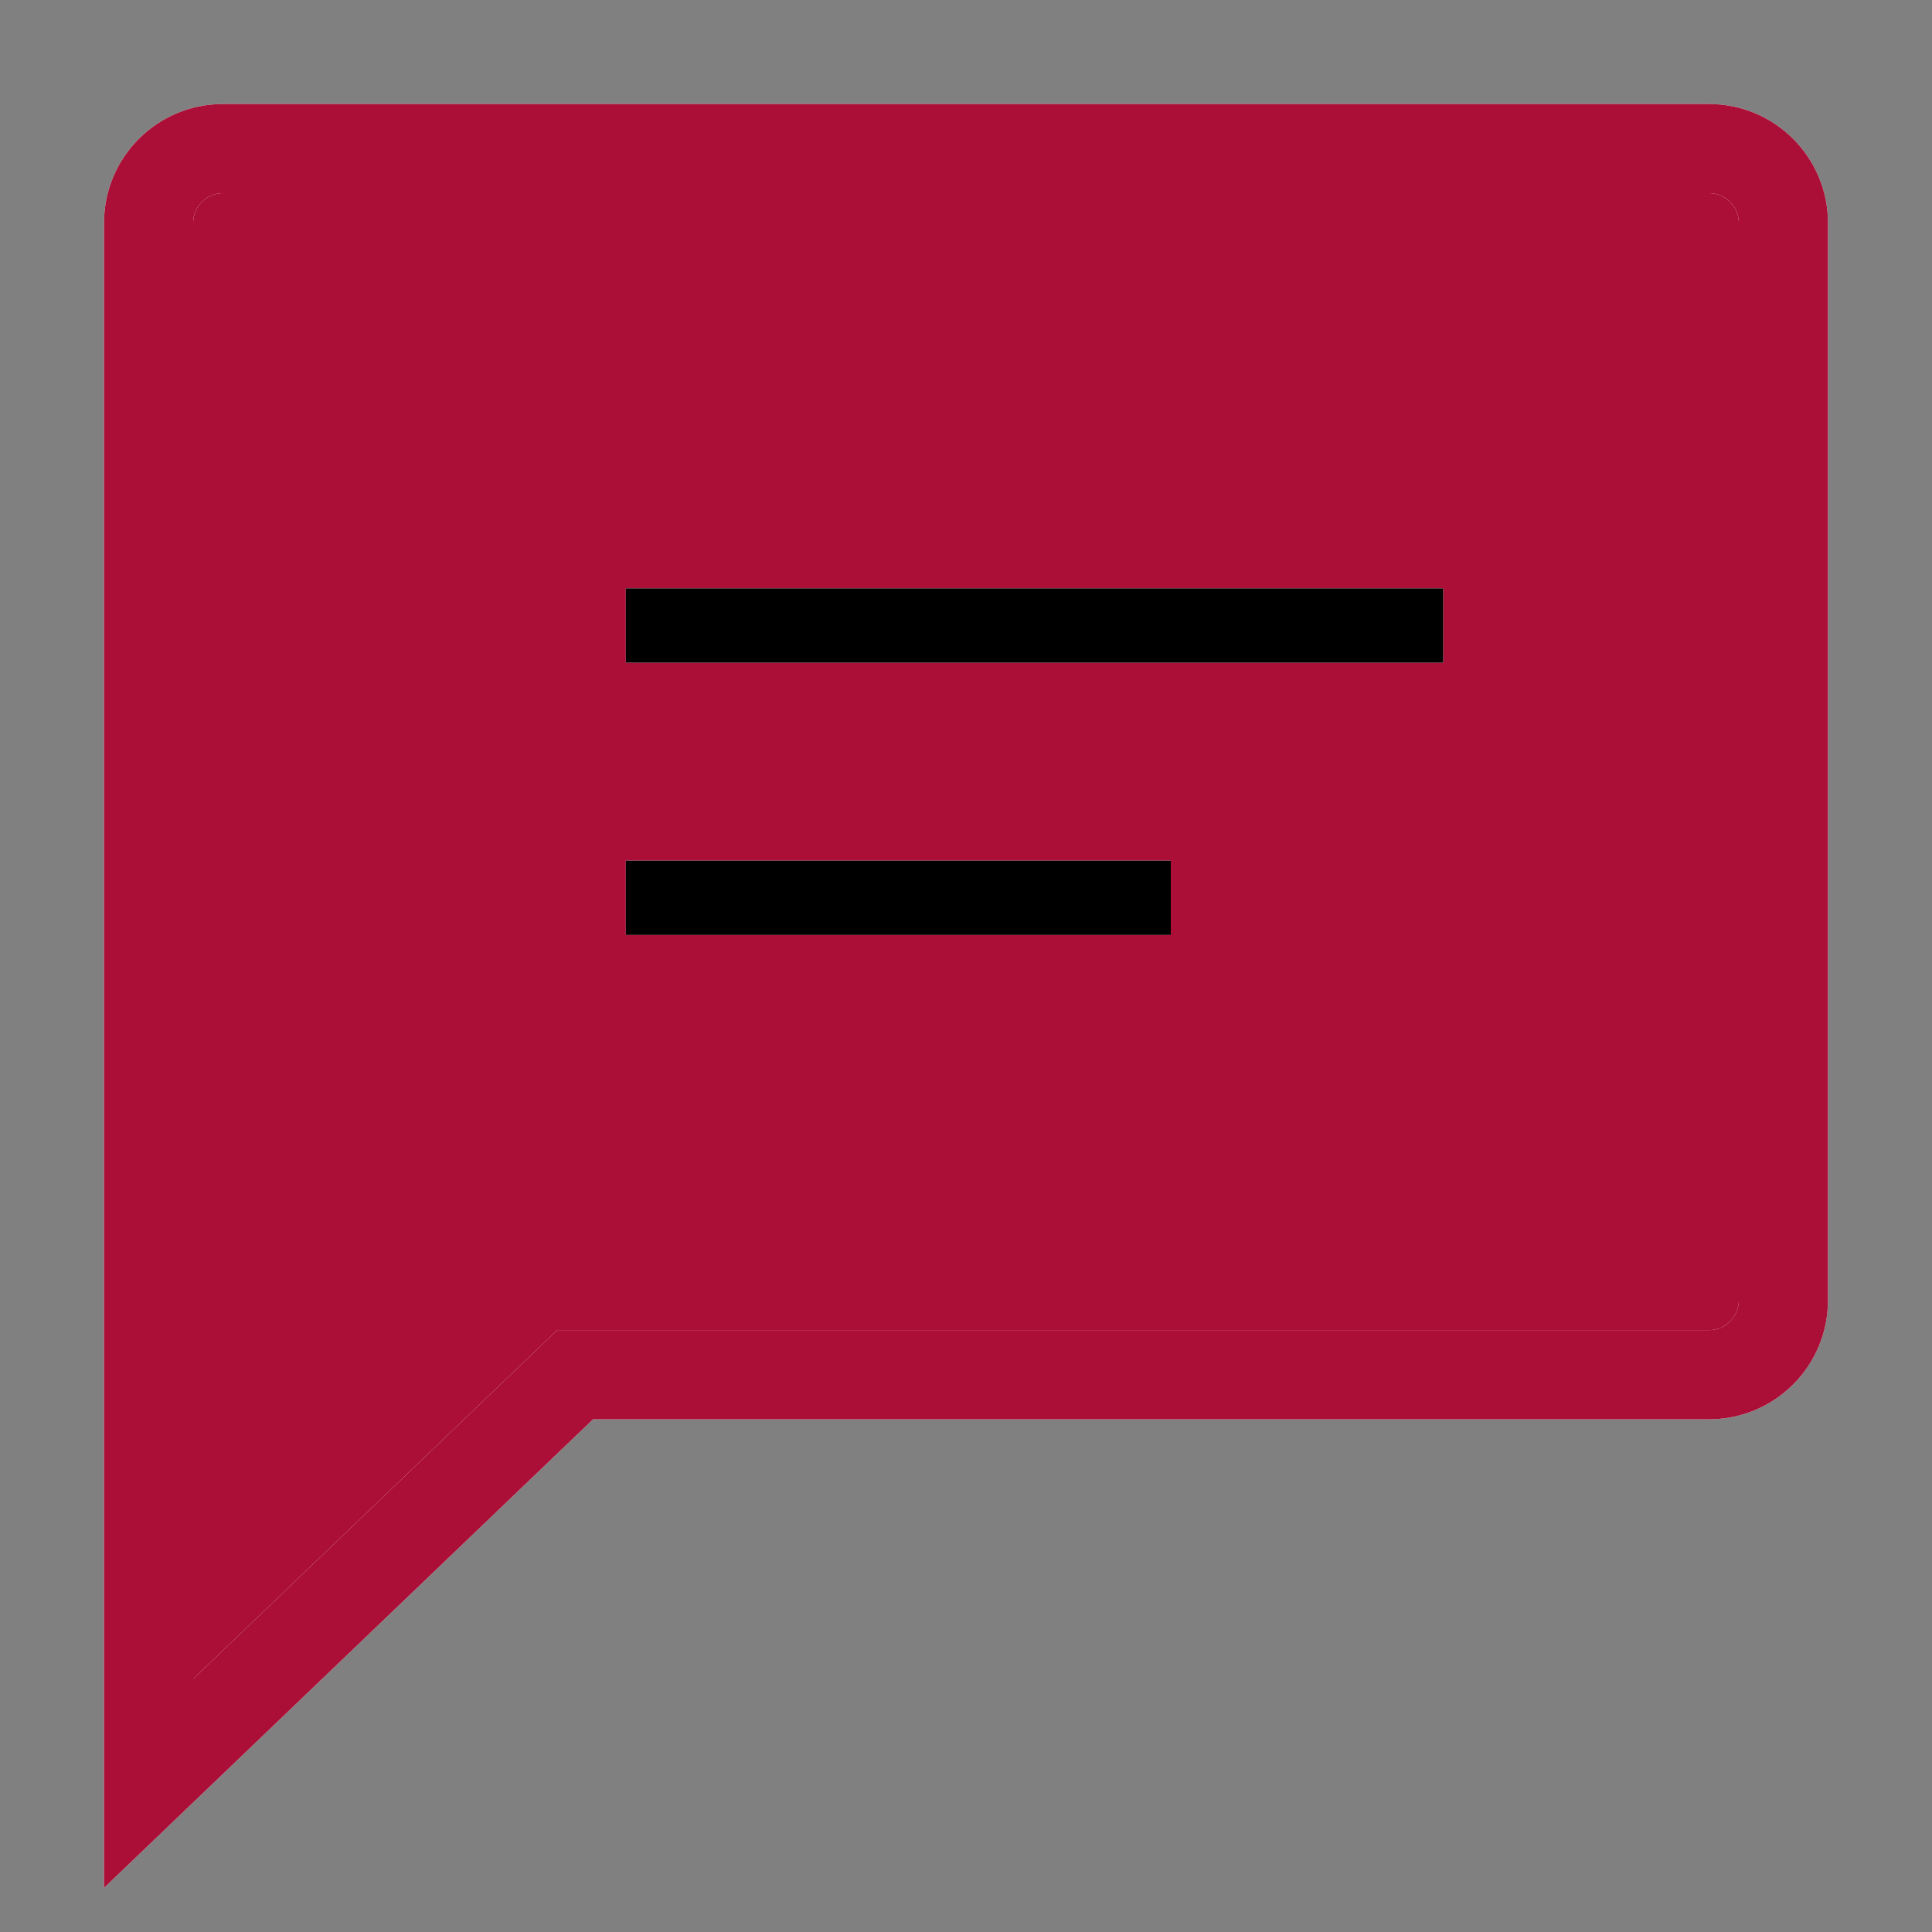 <svg width="13" height="13" viewBox="0 0 13 13" fill="none" xmlns="http://www.w3.org/2000/svg">
<rect x="0" y="0" width="13" height="13" fill="#808080" stroke="none"/>
<path d="M1 12V1.5C1 1.224 1.224 1 1.5 1H11.5C11.776 1 12 1.224 12 1.5V8.75C12 9.026 11.776 9.25 11.5 9.25H3.87L1 12Z" fill="#AB0E36"/>
<path d="M1 12V1.5C1 1.224 1.224 1 1.5 1H11.5C11.776 1 12 1.224 12 1.5V8.75C12 9.026 11.776 9.25 11.5 9.25H3.87L1 12Z" stroke="white" stroke-width="0.6"/>
<path d="M1 12V1.5C1 1.224 1.224 1 1.5 1H11.5C11.776 1 12 1.224 12 1.5V8.75C12 9.026 11.776 9.25 11.5 9.25H3.87L1 12Z" stroke="#AB0E36" stroke-width="0.6"/>
<path d="M4.211 4.209H9.711" stroke="white" stroke-width="0.5"/>
<path d="M4.211 4.209H9.711" stroke="black" stroke-width="0.5"/>
<path d="M4.211 6.041H7.878" stroke="white" stroke-width="0.5"/>
<path d="M4.211 6.041H7.878" stroke="black" stroke-width="0.5"/>
</svg>
